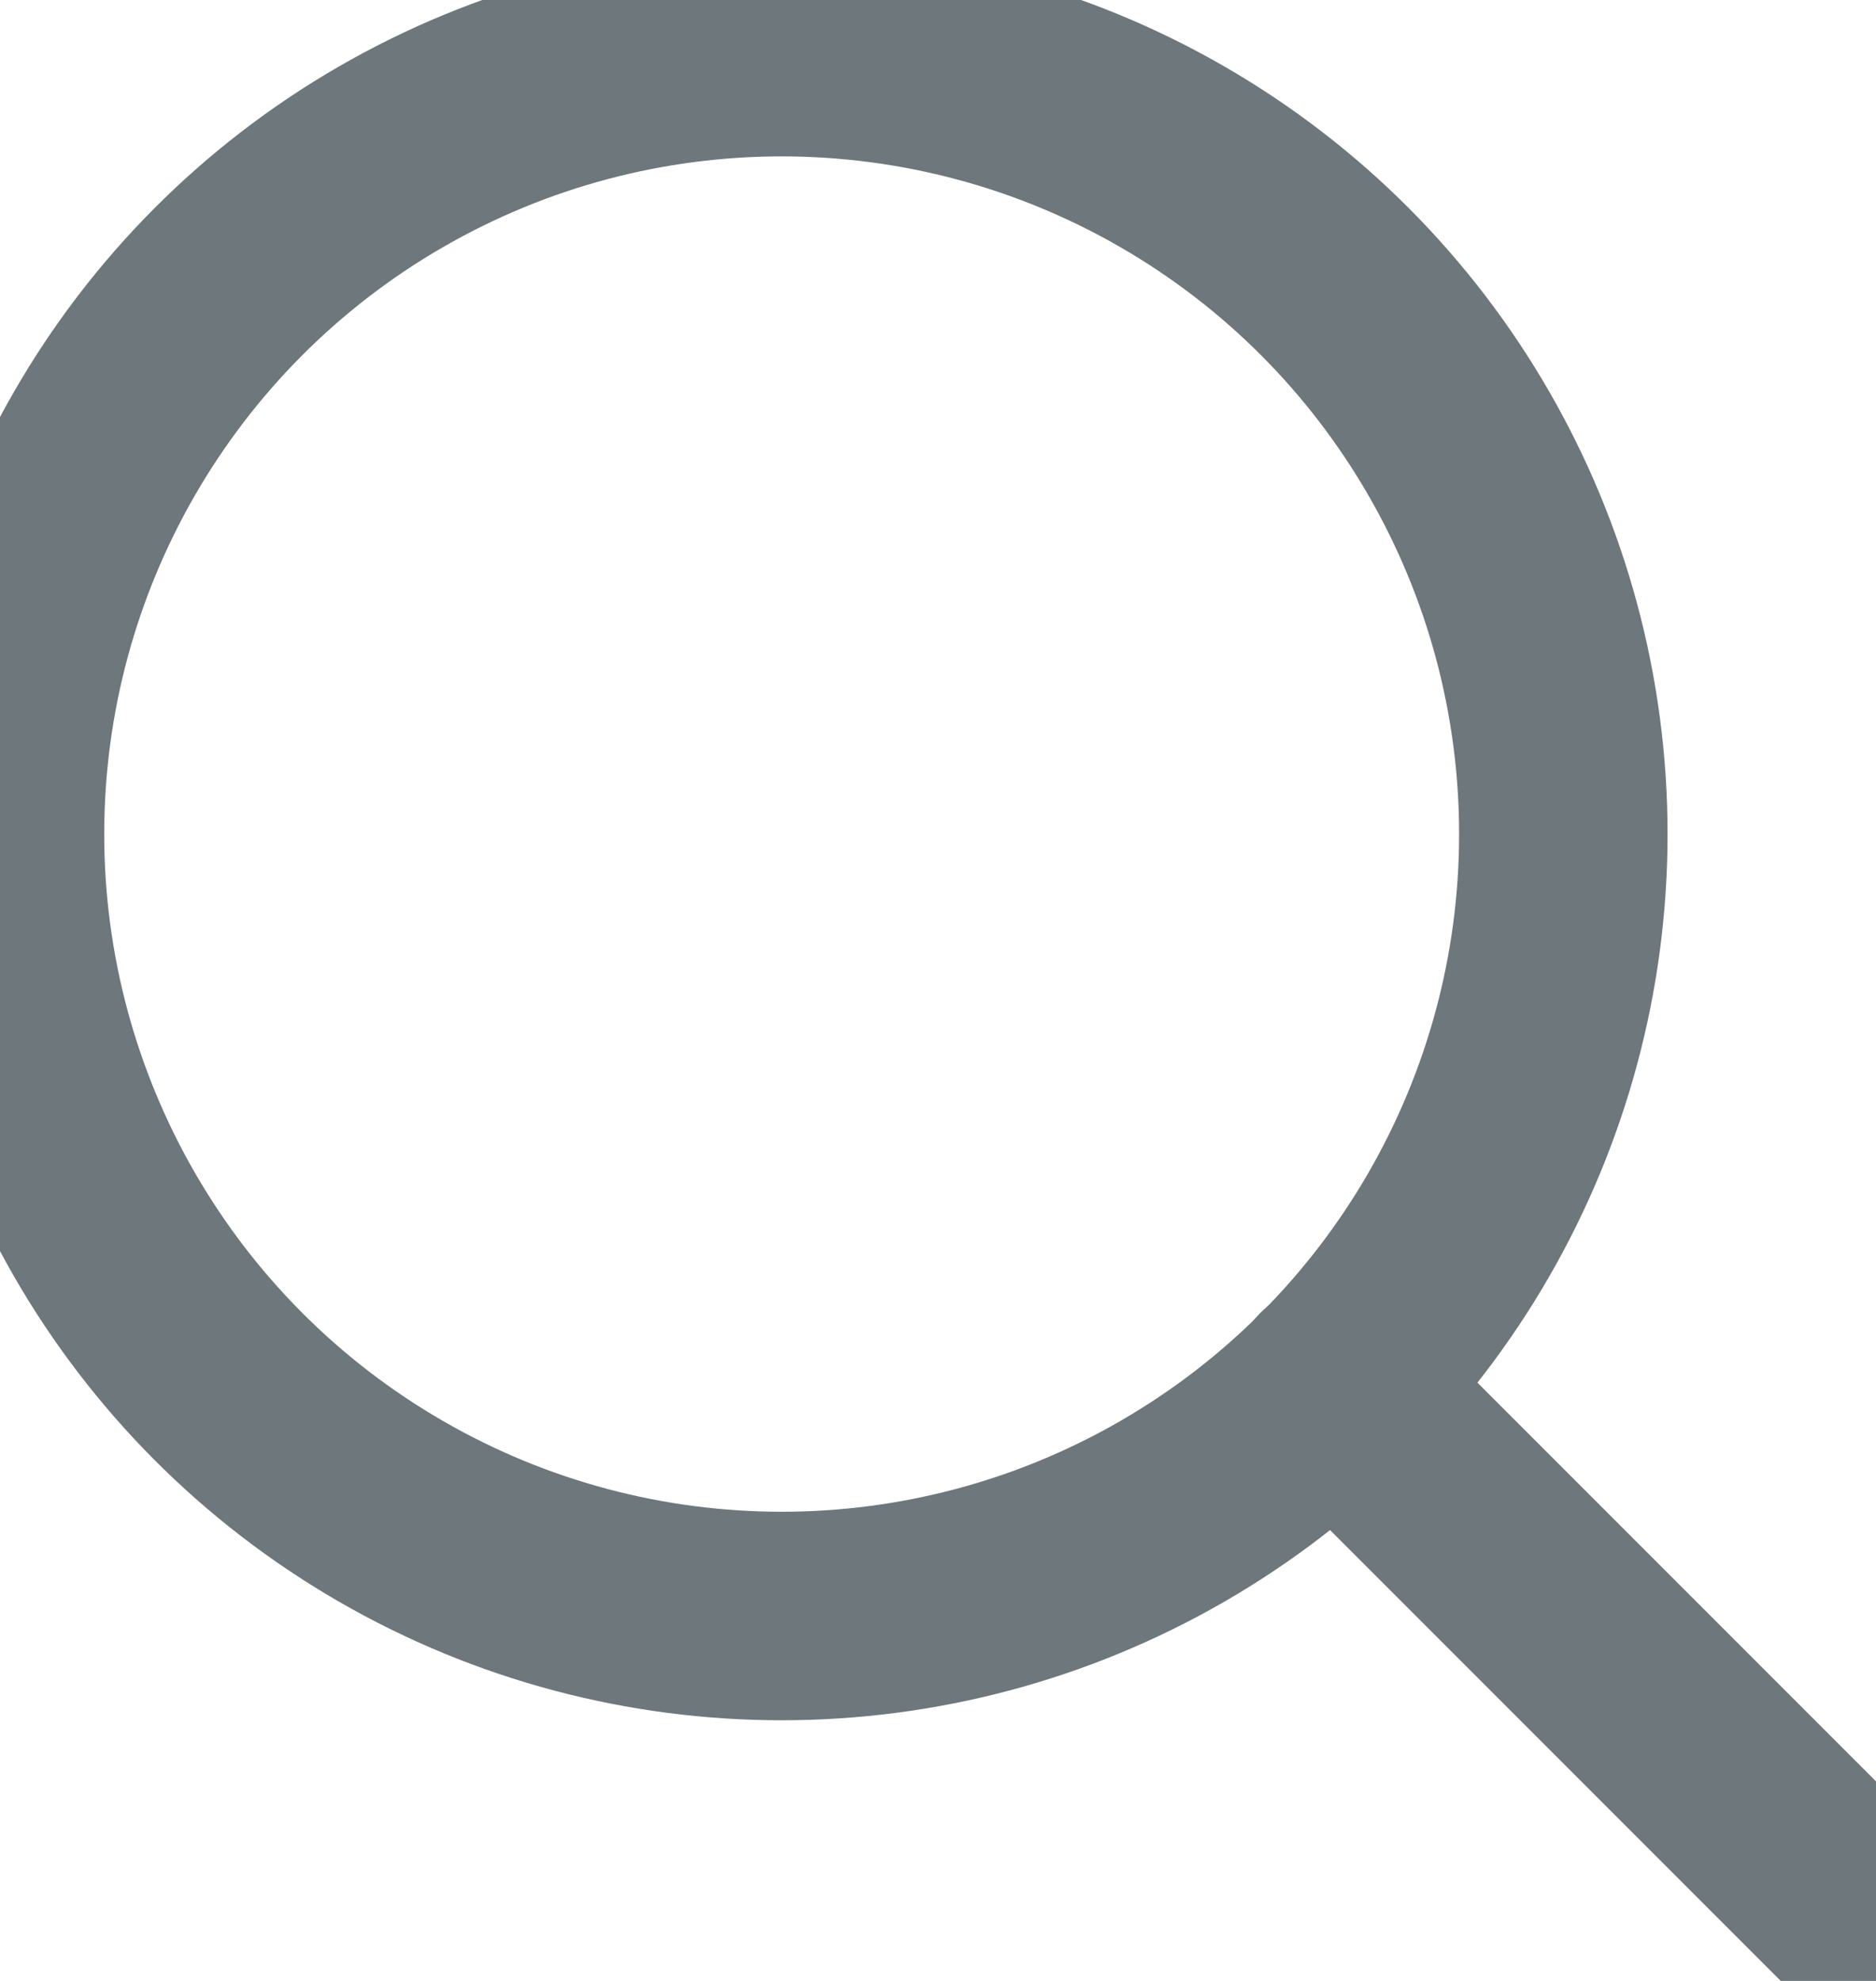 <svg xmlns="http://www.w3.org/2000/svg" width="18" height="19" viewBox="0 0 18 18">
    <g fill="none" fill-rule="evenodd" stroke="#6D777C" stroke-linecap="round" stroke-linejoin="round" stroke-width="2">
        <circle cx="7.5" cy="7.5" r="7.5"/>
        <path d="M18 18l-5.2-5.2"/>
    </g>
</svg>

